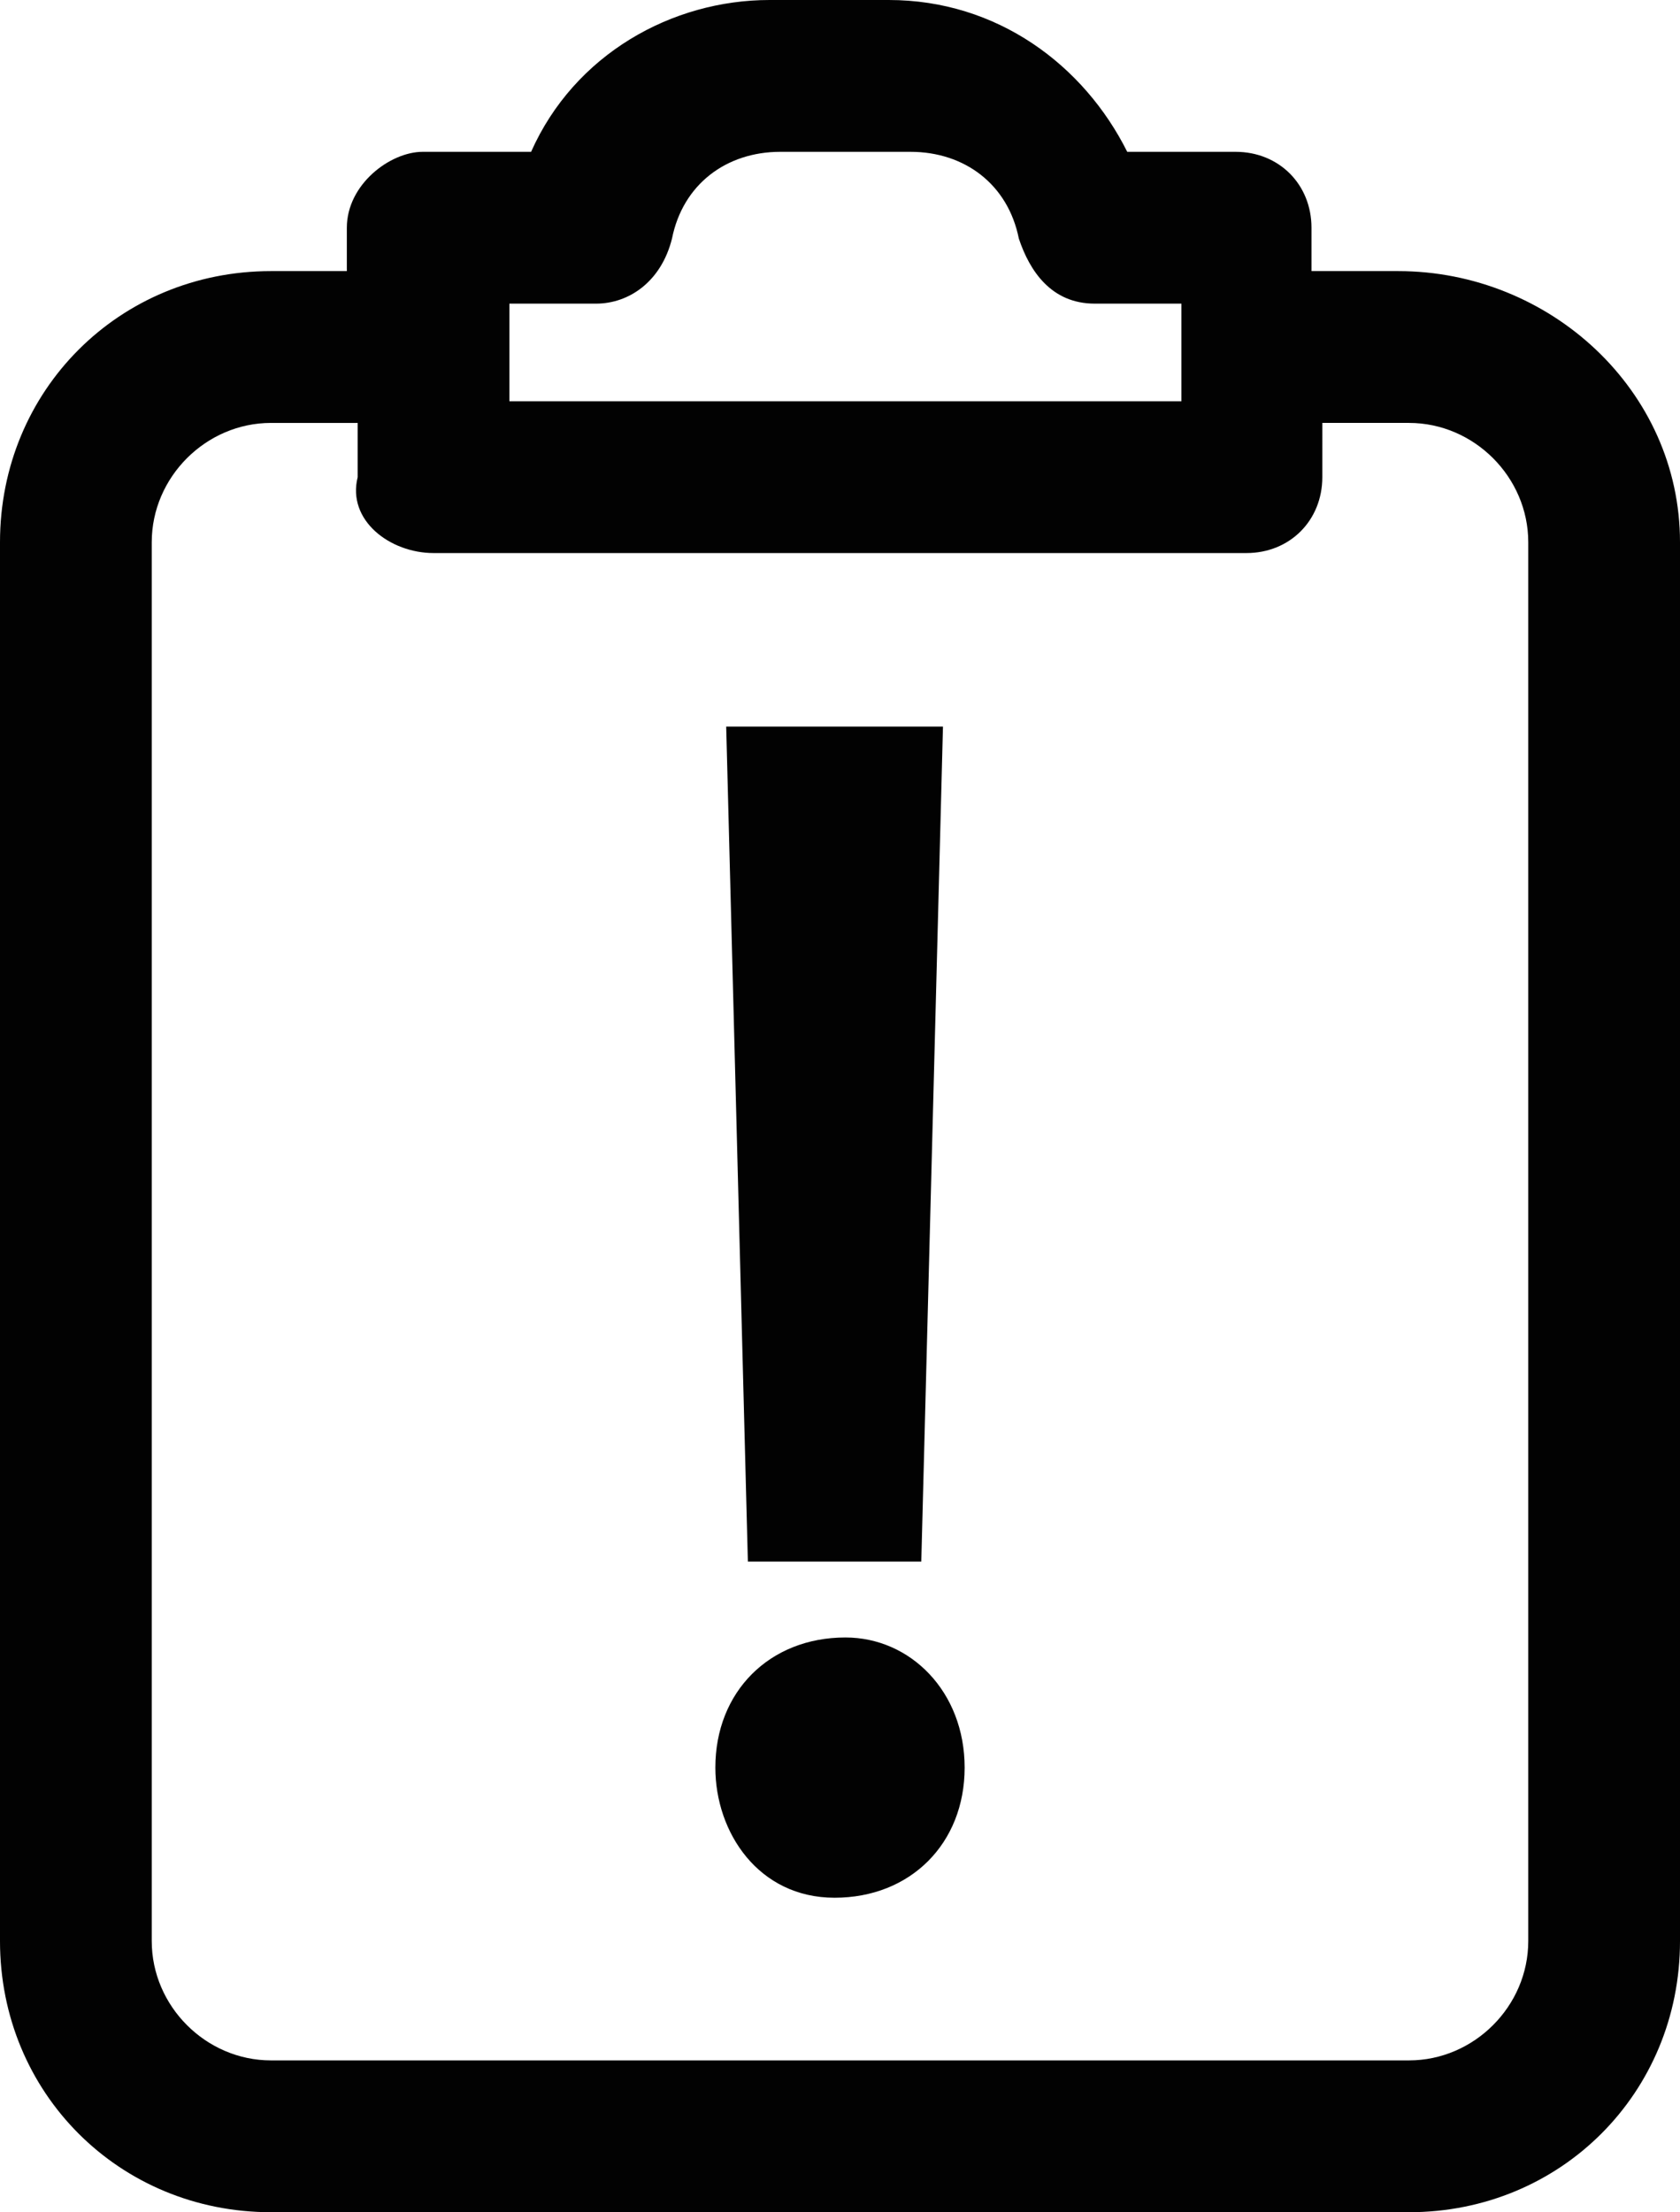 <!-- Generator: Adobe Illustrator 21.1.0, SVG Export Plug-In  -->
<svg version="1.1"
	 xmlns="http://www.w3.org/2000/svg" xmlns:xlink="http://www.w3.org/1999/xlink" xmlns:a="http://ns.adobe.com/AdobeSVGViewerExtensions/3.0/"
	 x="0px" y="0px" width="15.5px" height="20.4px" viewBox="0 0 15.5 20.4" style="enable-background:new 0 0 15.5 20.4;"
	 xml:space="preserve">
<style type="text/css">
	.st0{fill:#020202;}
</style>
<defs>
</defs>
<g>
	<path class="st0" d="M12.9,2.5h-0.8V2.1c0-0.4-0.3-0.7-0.7-0.7h-1C10,0.6,9.2,0,8.2,0H7.1C6.2,0,5.3,0.5,4.9,1.4h-1
		c-0.3,0-0.7,0.3-0.7,0.7v0.4H2.5C1.1,2.5,0,3.6,0,5v12.9c0,1.4,1.1,2.5,2.5,2.5H13c1.4,0,2.5-1.1,2.5-2.5V5
		C15.5,3.6,14.3,2.5,12.9,2.5z M4.7,3.7V2.8h0.8c0.3,0,0.6-0.2,0.7-0.6c0.1-0.5,0.5-0.8,1-0.8h1.2c0.5,0,0.9,0.3,1,0.8
		c0.1,0.3,0.3,0.6,0.7,0.6l0,0h0.8v0.9H4.7z M4,5.1h7.5c0.4,0,0.7-0.3,0.7-0.7V3.9H13c0.6,0,1.1,0.5,1.1,1.1v12.9
		c0,0.6-0.5,1.1-1.1,1.1H2.5c-0.6,0-1.1-0.5-1.1-1.1V5c0-0.6,0.5-1.1,1.1-1.1h0.8v0.5C3.2,4.8,3.6,5.1,4,5.1z"/>
	<polygon class="st0" points="8.5,14.4 8.7,6.7 6.7,6.7 6.9,14.4 	"/>
	<path class="st0" d="M7.7,17.5c0.7,0,1.2-0.5,1.2-1.2s-0.5-1.2-1.1-1.2c-0.7,0-1.2,0.5-1.2,1.2C6.6,16.9,7,17.5,7.7,17.5z"/>
</g>
</svg>
